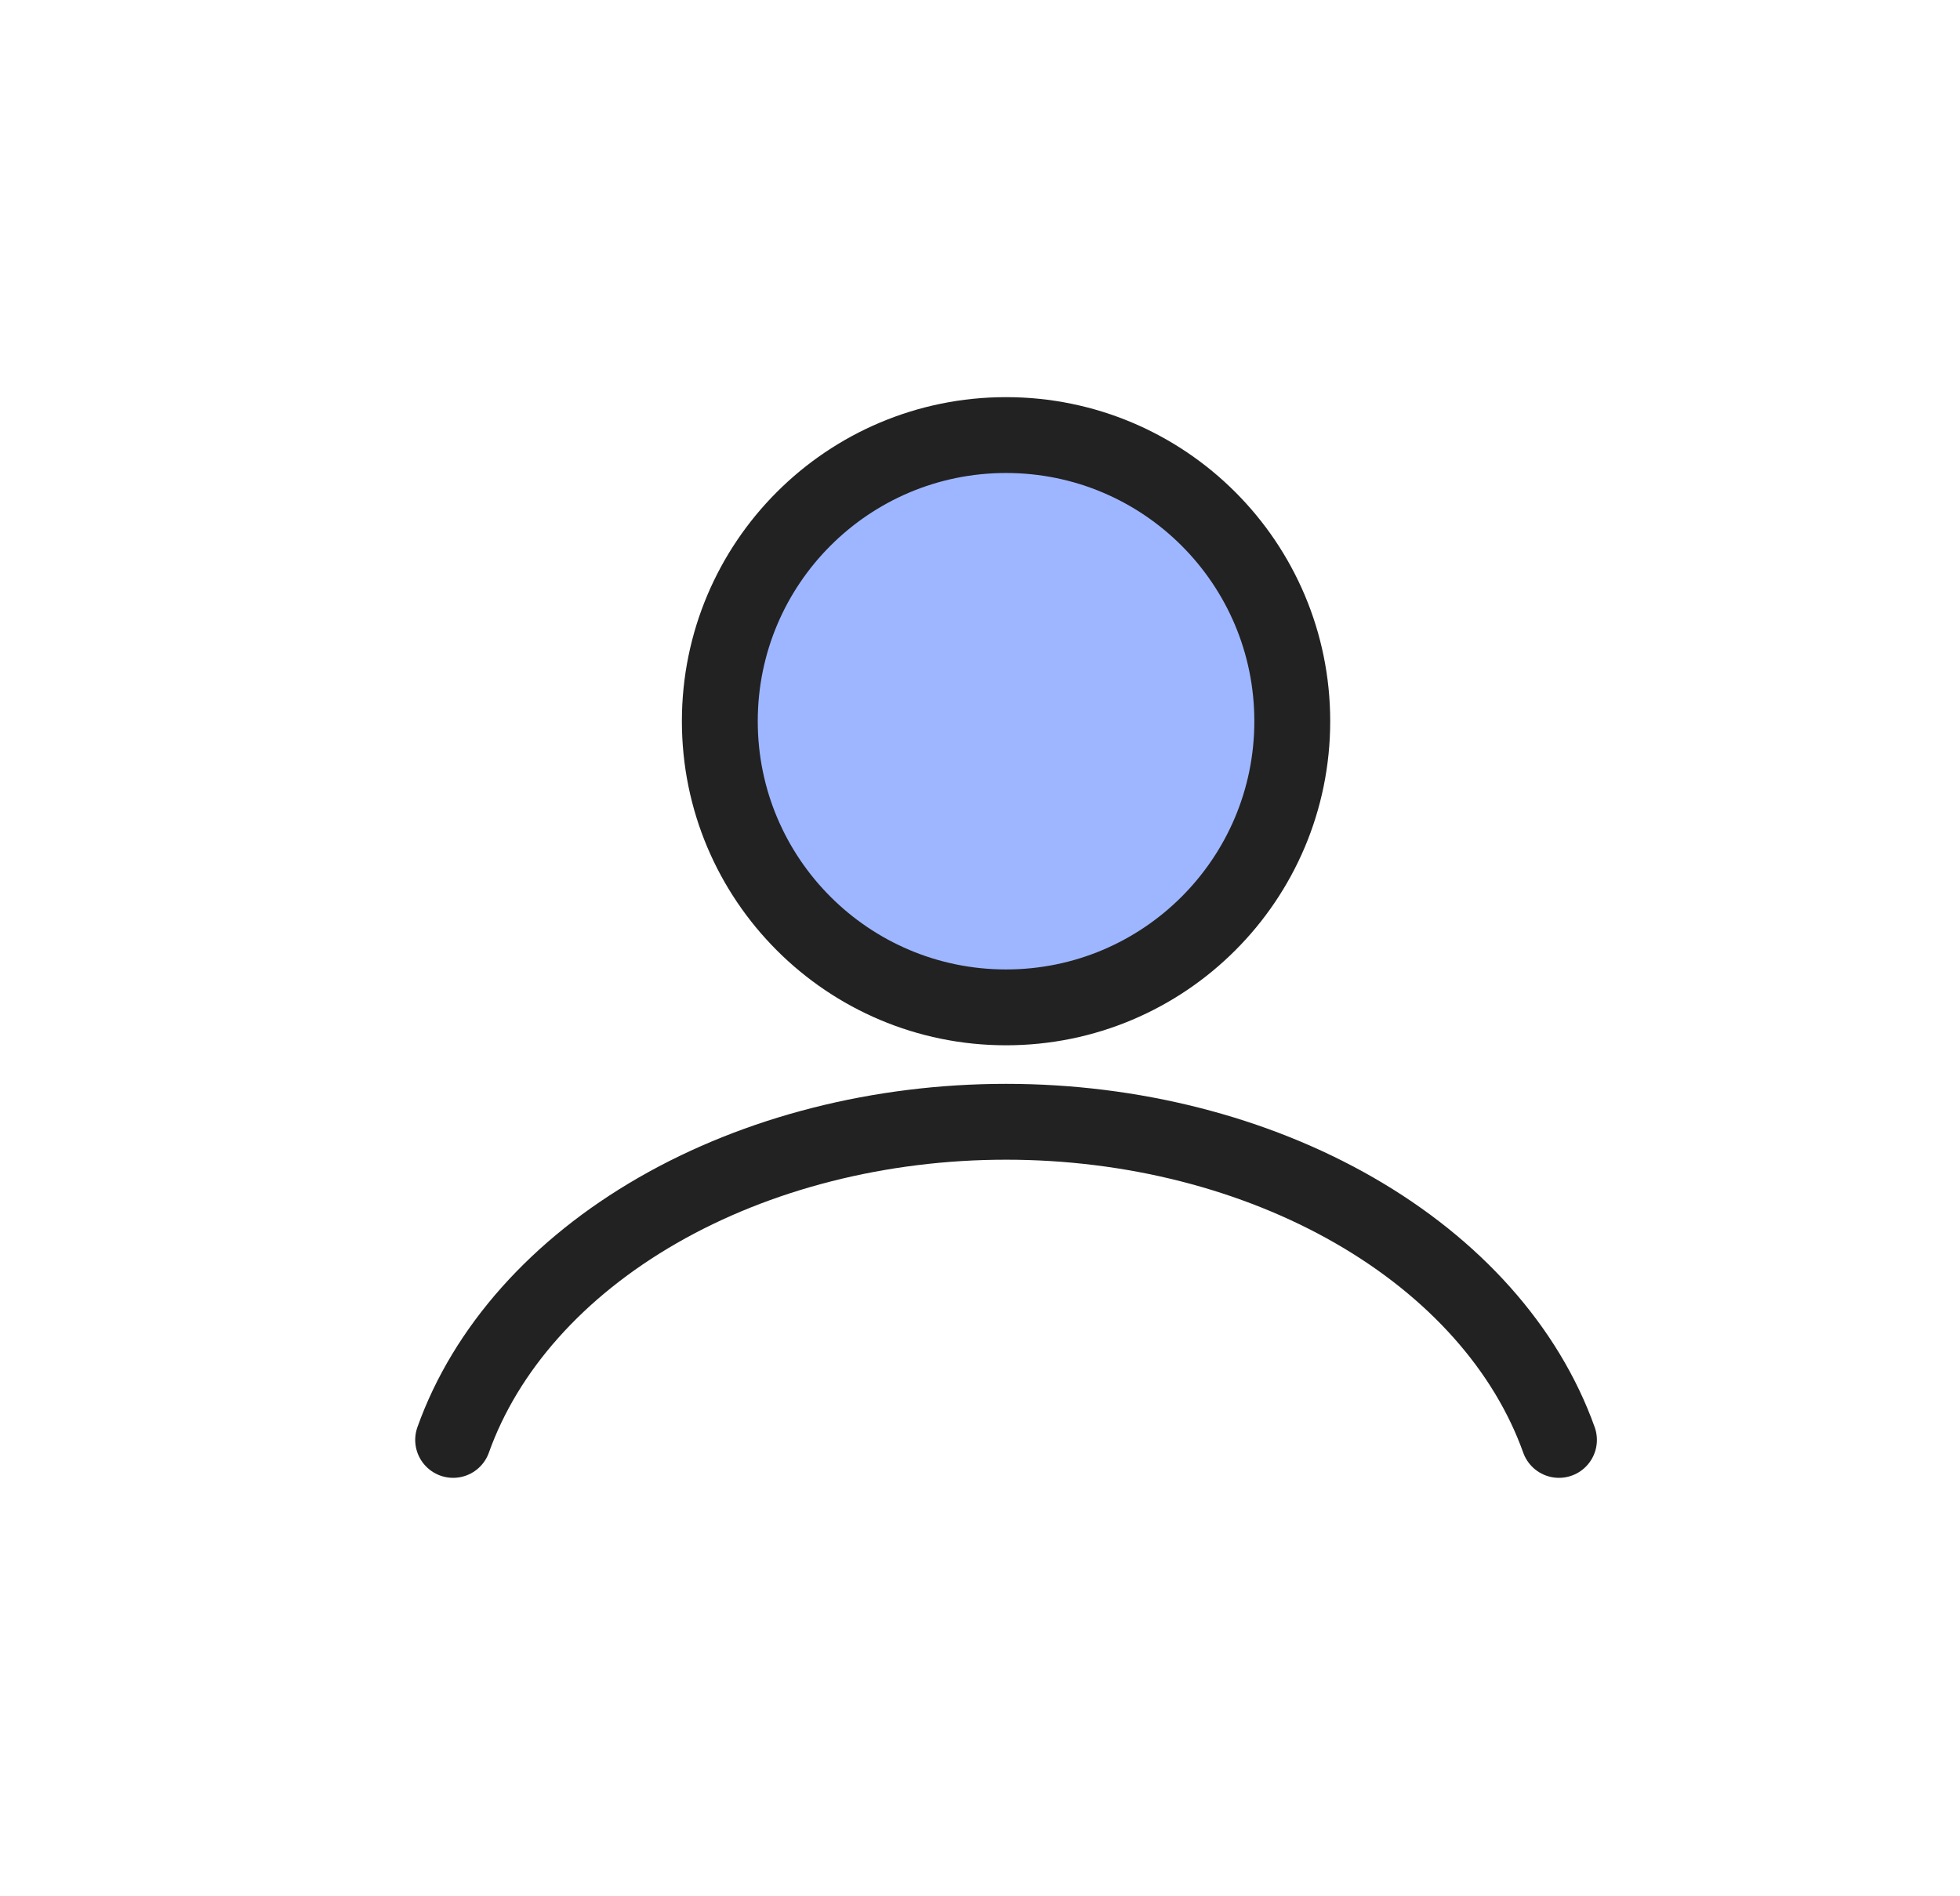 <svg width="31" height="30" viewBox="0 0 31 30" fill="none" xmlns="http://www.w3.org/2000/svg">
<circle cx="15.912" cy="11.41" r="4.527" fill="#3F6EFF" fill-opacity="0.5" stroke="#222222" stroke-width="1.2" stroke-linecap="round"/>
<path d="M24.657 22.78C24.141 21.336 23.004 20.06 21.423 19.15C19.842 18.24 17.905 17.747 15.912 17.747C13.919 17.747 11.981 18.24 10.4 19.15C8.819 20.06 7.682 21.336 7.167 22.78" stroke="#222222" stroke-width="1.2" stroke-linecap="round"/>
</svg>
